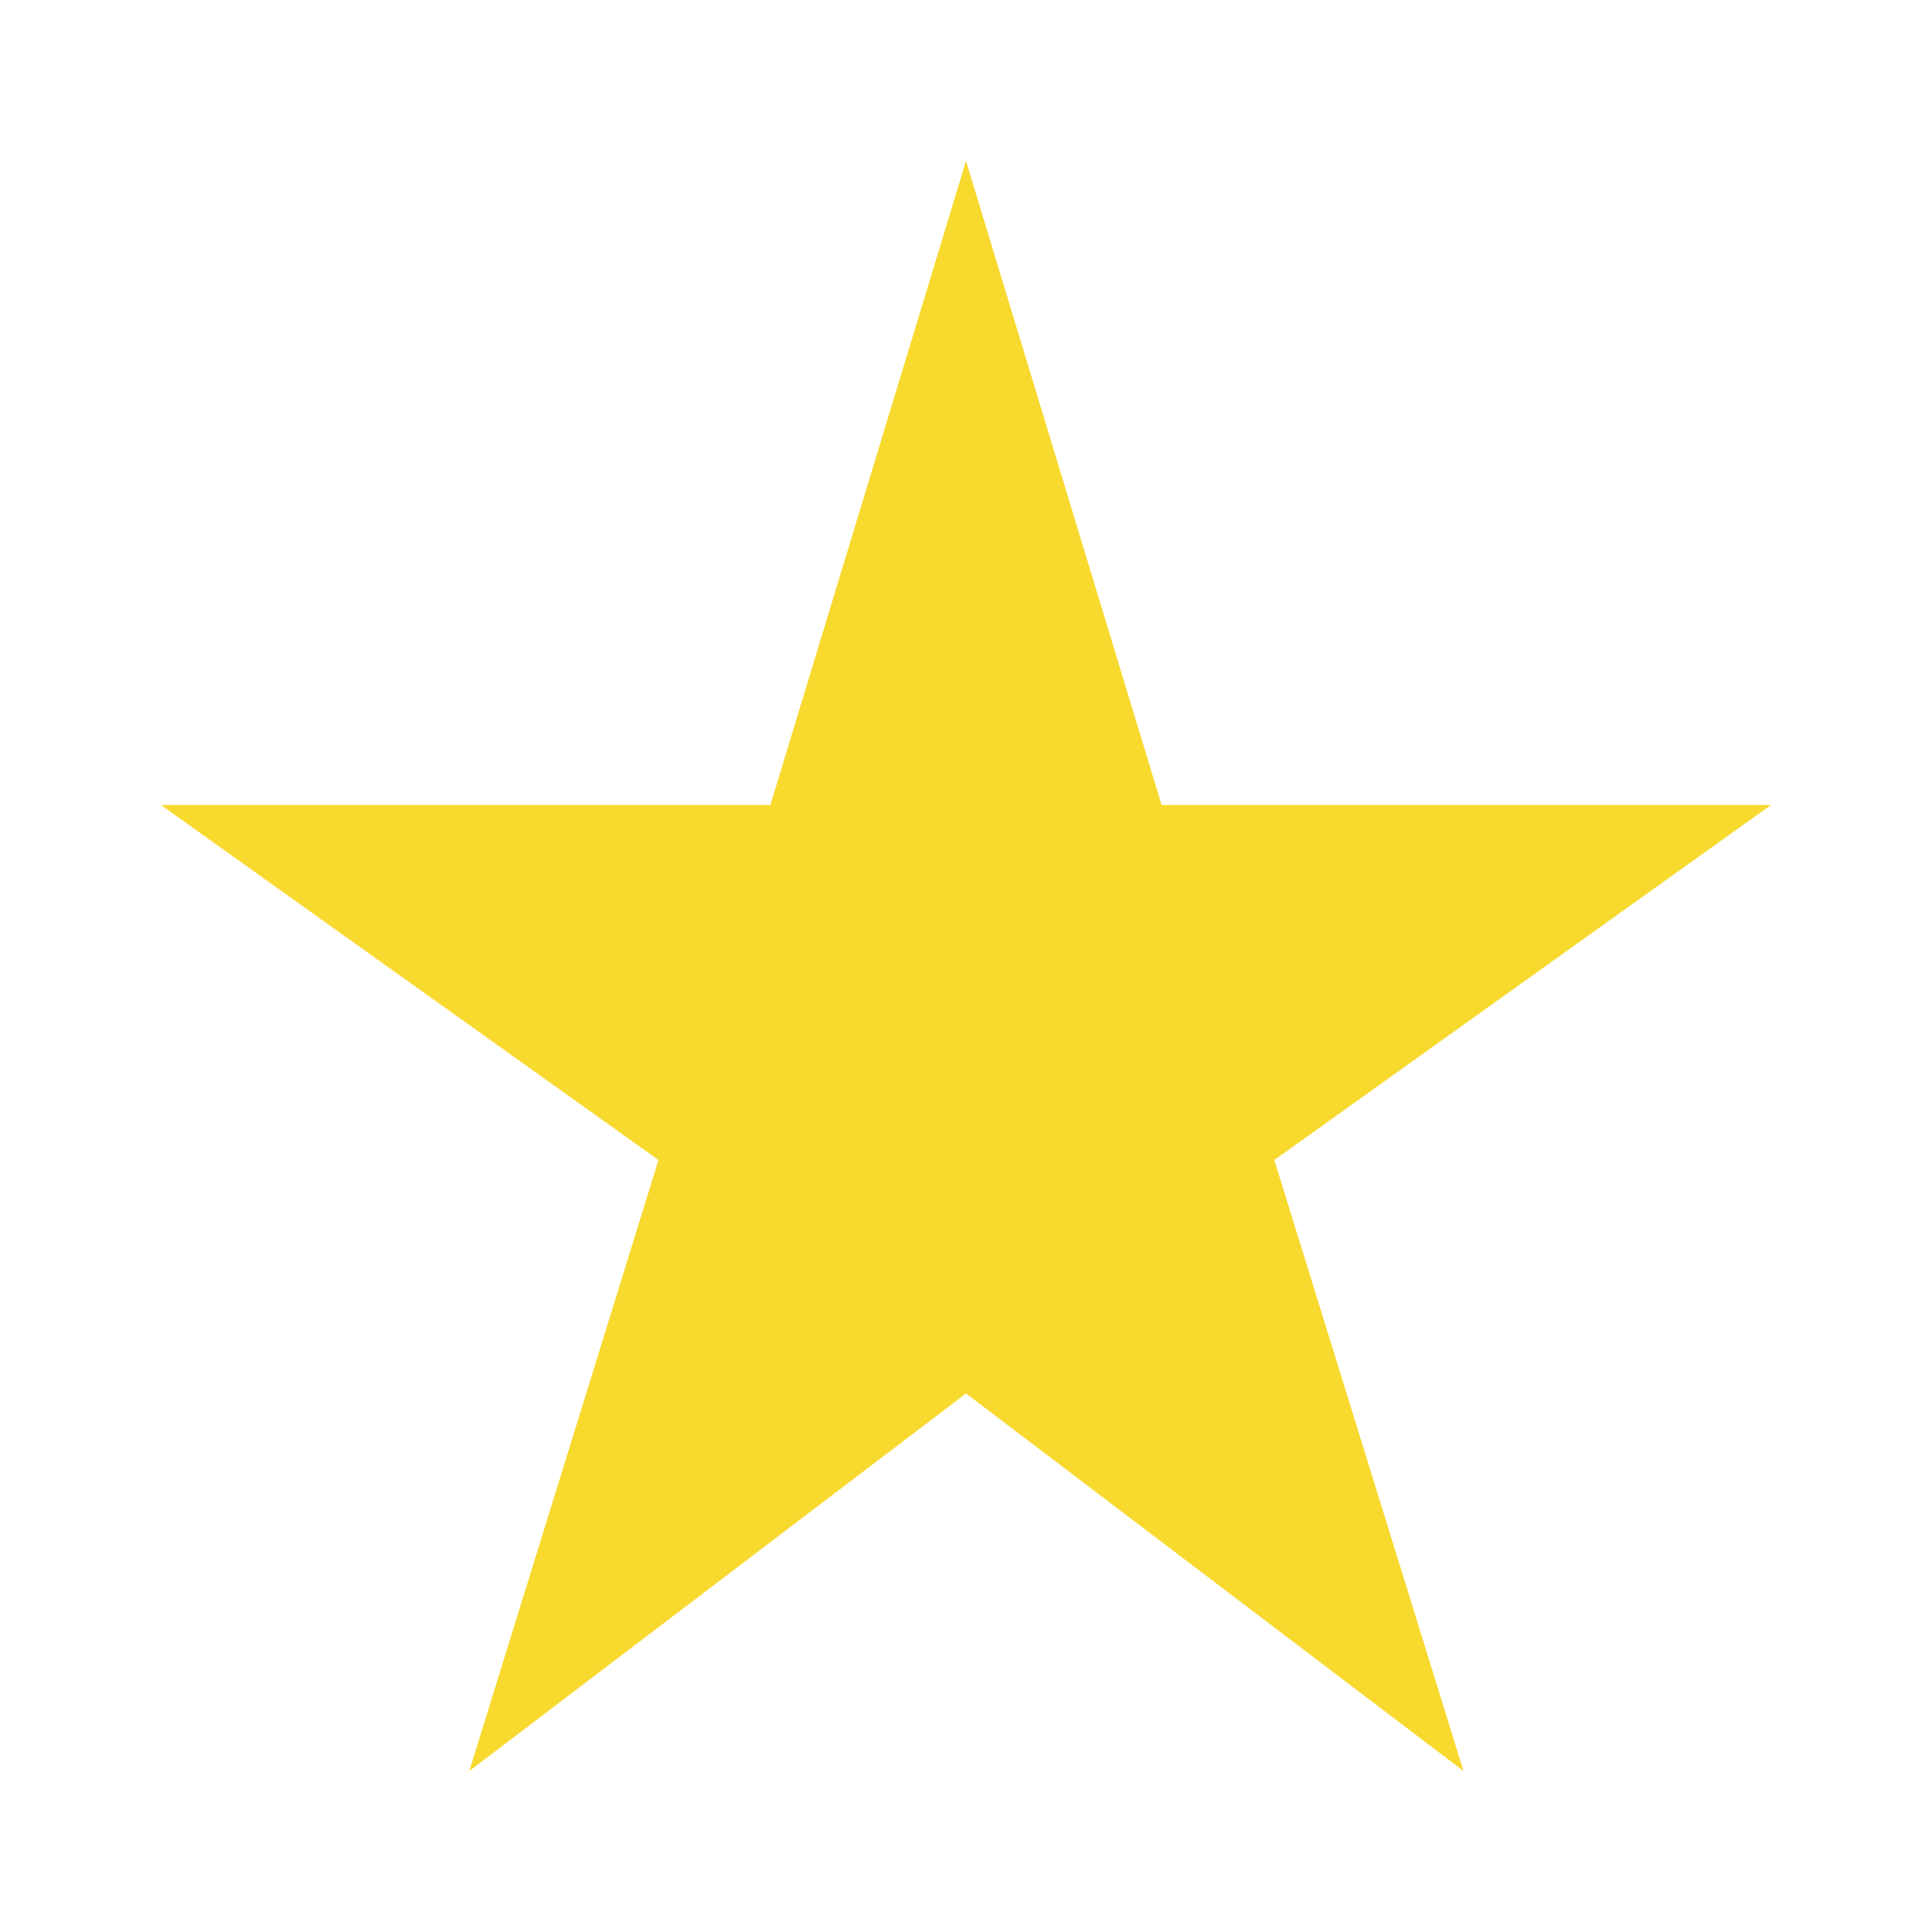 <svg width="48" height="48" viewBox="0 0 48 48" fill="none" xmlns="http://www.w3.org/2000/svg">
<g clip-path="url(#clip0_25_70)">
<path d="M28.86 20L24 4L19.14 20H4L16.36 28.82L11.66 44L24 34.62L36.36 44L31.66 28.82L44 20H28.86Z" fill="#F8D92E"/>
</g>
<defs>
<clipPath id="clip0_25_70">
<rect width="48" height="48" fill="white"/>
</clipPath>
</defs>
</svg>

